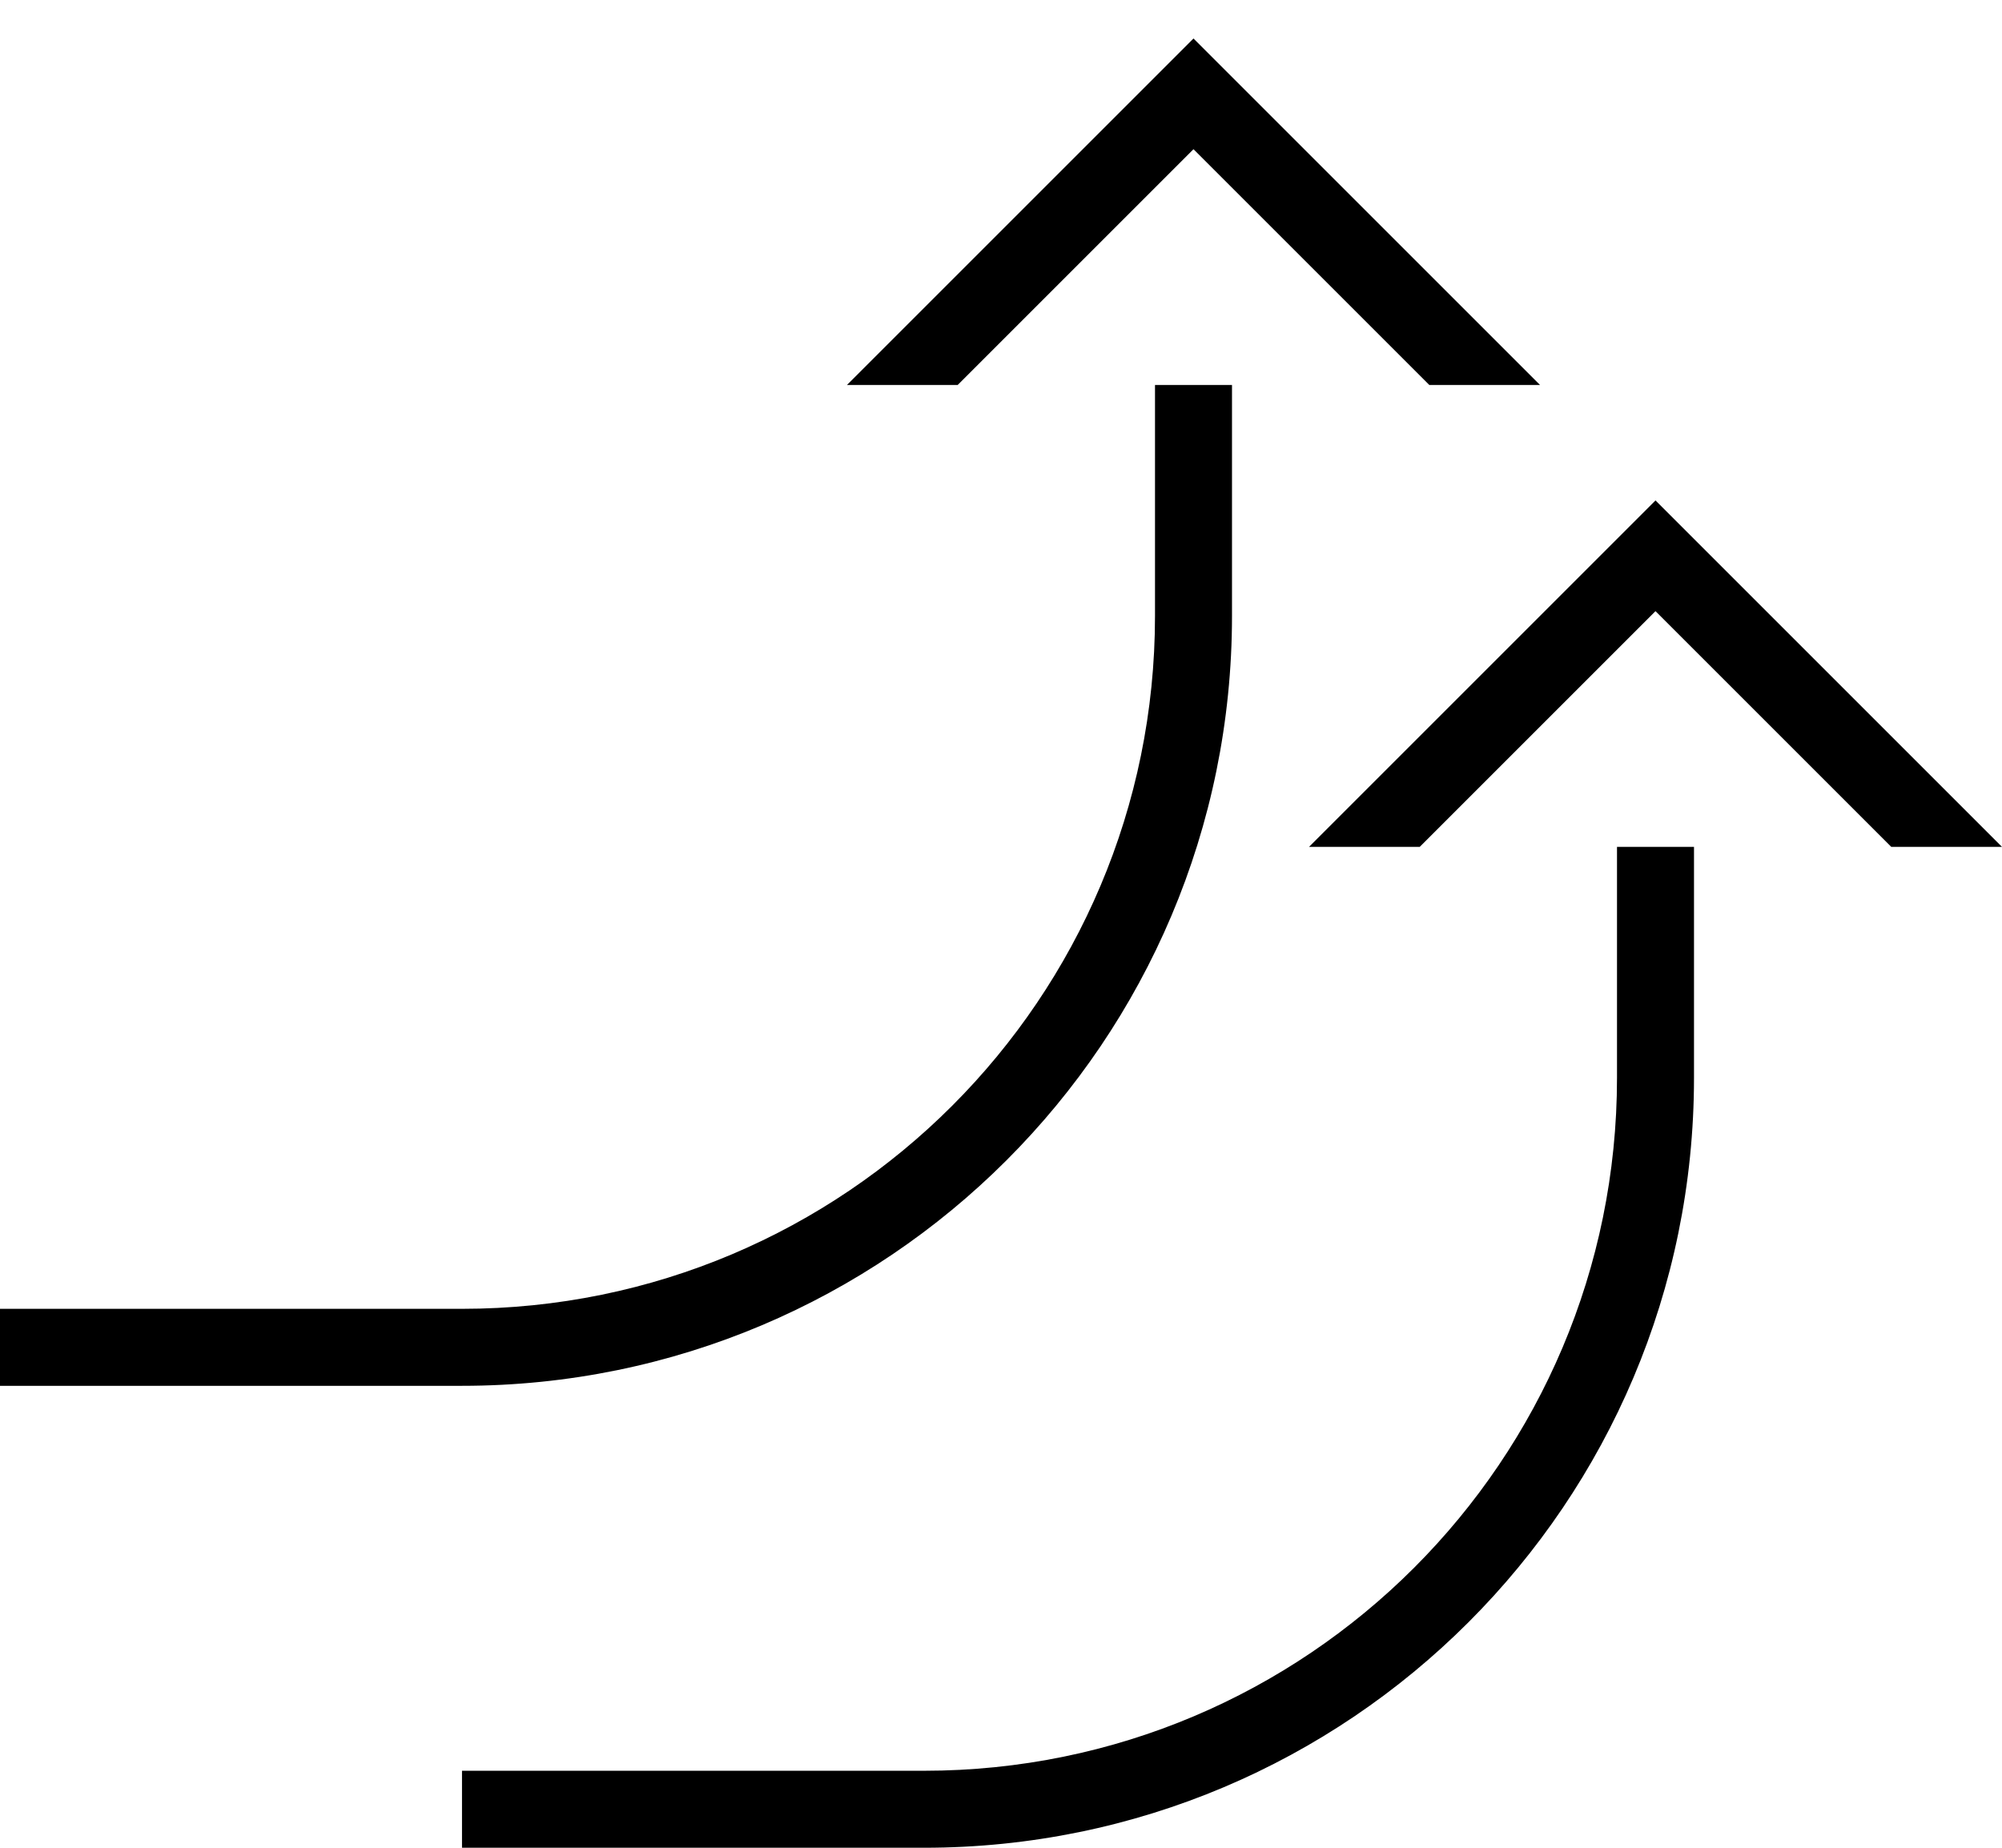 <?xml version="1.0" encoding="UTF-8" standalone="no"?>
<svg
   xmlns:dc="http://purl.org/dc/elements/1.1/"
   xmlns:cc="http://creativecommons.org/ns#"
   xmlns:rdf="http://www.w3.org/1999/02/22-rdf-syntax-ns#"
   xmlns:svg="http://www.w3.org/2000/svg"
   xmlns="http://www.w3.org/2000/svg"
   xmlns:sodipodi="http://sodipodi.sourceforge.net/DTD/sodipodi-0.dtd"
   xmlns:inkscape="http://www.inkscape.org/namespaces/inkscape"
   version="1.0"
   width="26"
   height="24"
   id="svg2"
   inkscape:version="0.47 r22583"
   sodipodi:docname="02-09-006-01-06-10.svg">
  <defs
     id="defs16">
    <inkscape:perspective
       sodipodi:type="inkscape:persp3d"
       inkscape:vp_x="0 : 23 : 1"
       inkscape:vp_y="0 : 1000 : 0"
       inkscape:vp_z="36 : 23 : 1"
       inkscape:persp3d-origin="18 : 15.333333 : 1"
       id="perspective18" />
  </defs>
  <sodipodi:namedview
     pagecolor="#ffffff"
     bordercolor="#666666"
     borderopacity="1"
     objecttolerance="10"
     gridtolerance="10"
     guidetolerance="10"
     inkscape:pageopacity="0"
     inkscape:pageshadow="2"
     inkscape:window-width="964"
     inkscape:window-height="721"
     id="namedview14"
     showgrid="true"
     inkscape:zoom="16.010846"
     inkscape:cx="13.004285"
     inkscape:cy="12.003955"
     inkscape:window-x="365"
     inkscape:window-y="0"
     inkscape:window-maximized="0"
     inkscape:current-layer="svg2"
     showborder="true">
    <inkscape:grid
       type="xygrid"
       id="grid2824"
       empspacing="5"
       visible="true"
       enabled="true"
       snapvisiblegridlinesonly="true" />
  </sodipodi:namedview>
  <path
     style="fill:#000000;fill-opacity:1;stroke:none"
     d="M 26,11 21.5,6.5 17,11 18.438,11 21.5,7.938 24.562,11 26,11 z"
     id="path2813" />
  <path
     style="fill:#000000;fill-opacity:1;stroke:none"
     d="M 12,24 C 17.523,24 22,19.523 22,14 l 0,-3 -1,0 0,3 c 0,4.971 -4.029,9 -9,9 L 6,23 l 0,1 6,0 z"
     id="rect2815" />
  <path
     id="path2856"
     d="M 20,5 15.5,0.5 11,5 12.438,5 15.5,1.938 18.562,5 20,5 z"
     style="fill:#000000;fill-opacity:1;stroke:none" />
  <path
     id="path2858"
     d="M 6,18 C 11.523,18 16,13.523 16,8 l 0,-3 -1,0 0,3 c 0,4.971 -4.029,9 -9,9 L 0,17 l 0,1 6,0 z"
     style="fill:#000000;fill-opacity:1;stroke:none" />
</svg>
